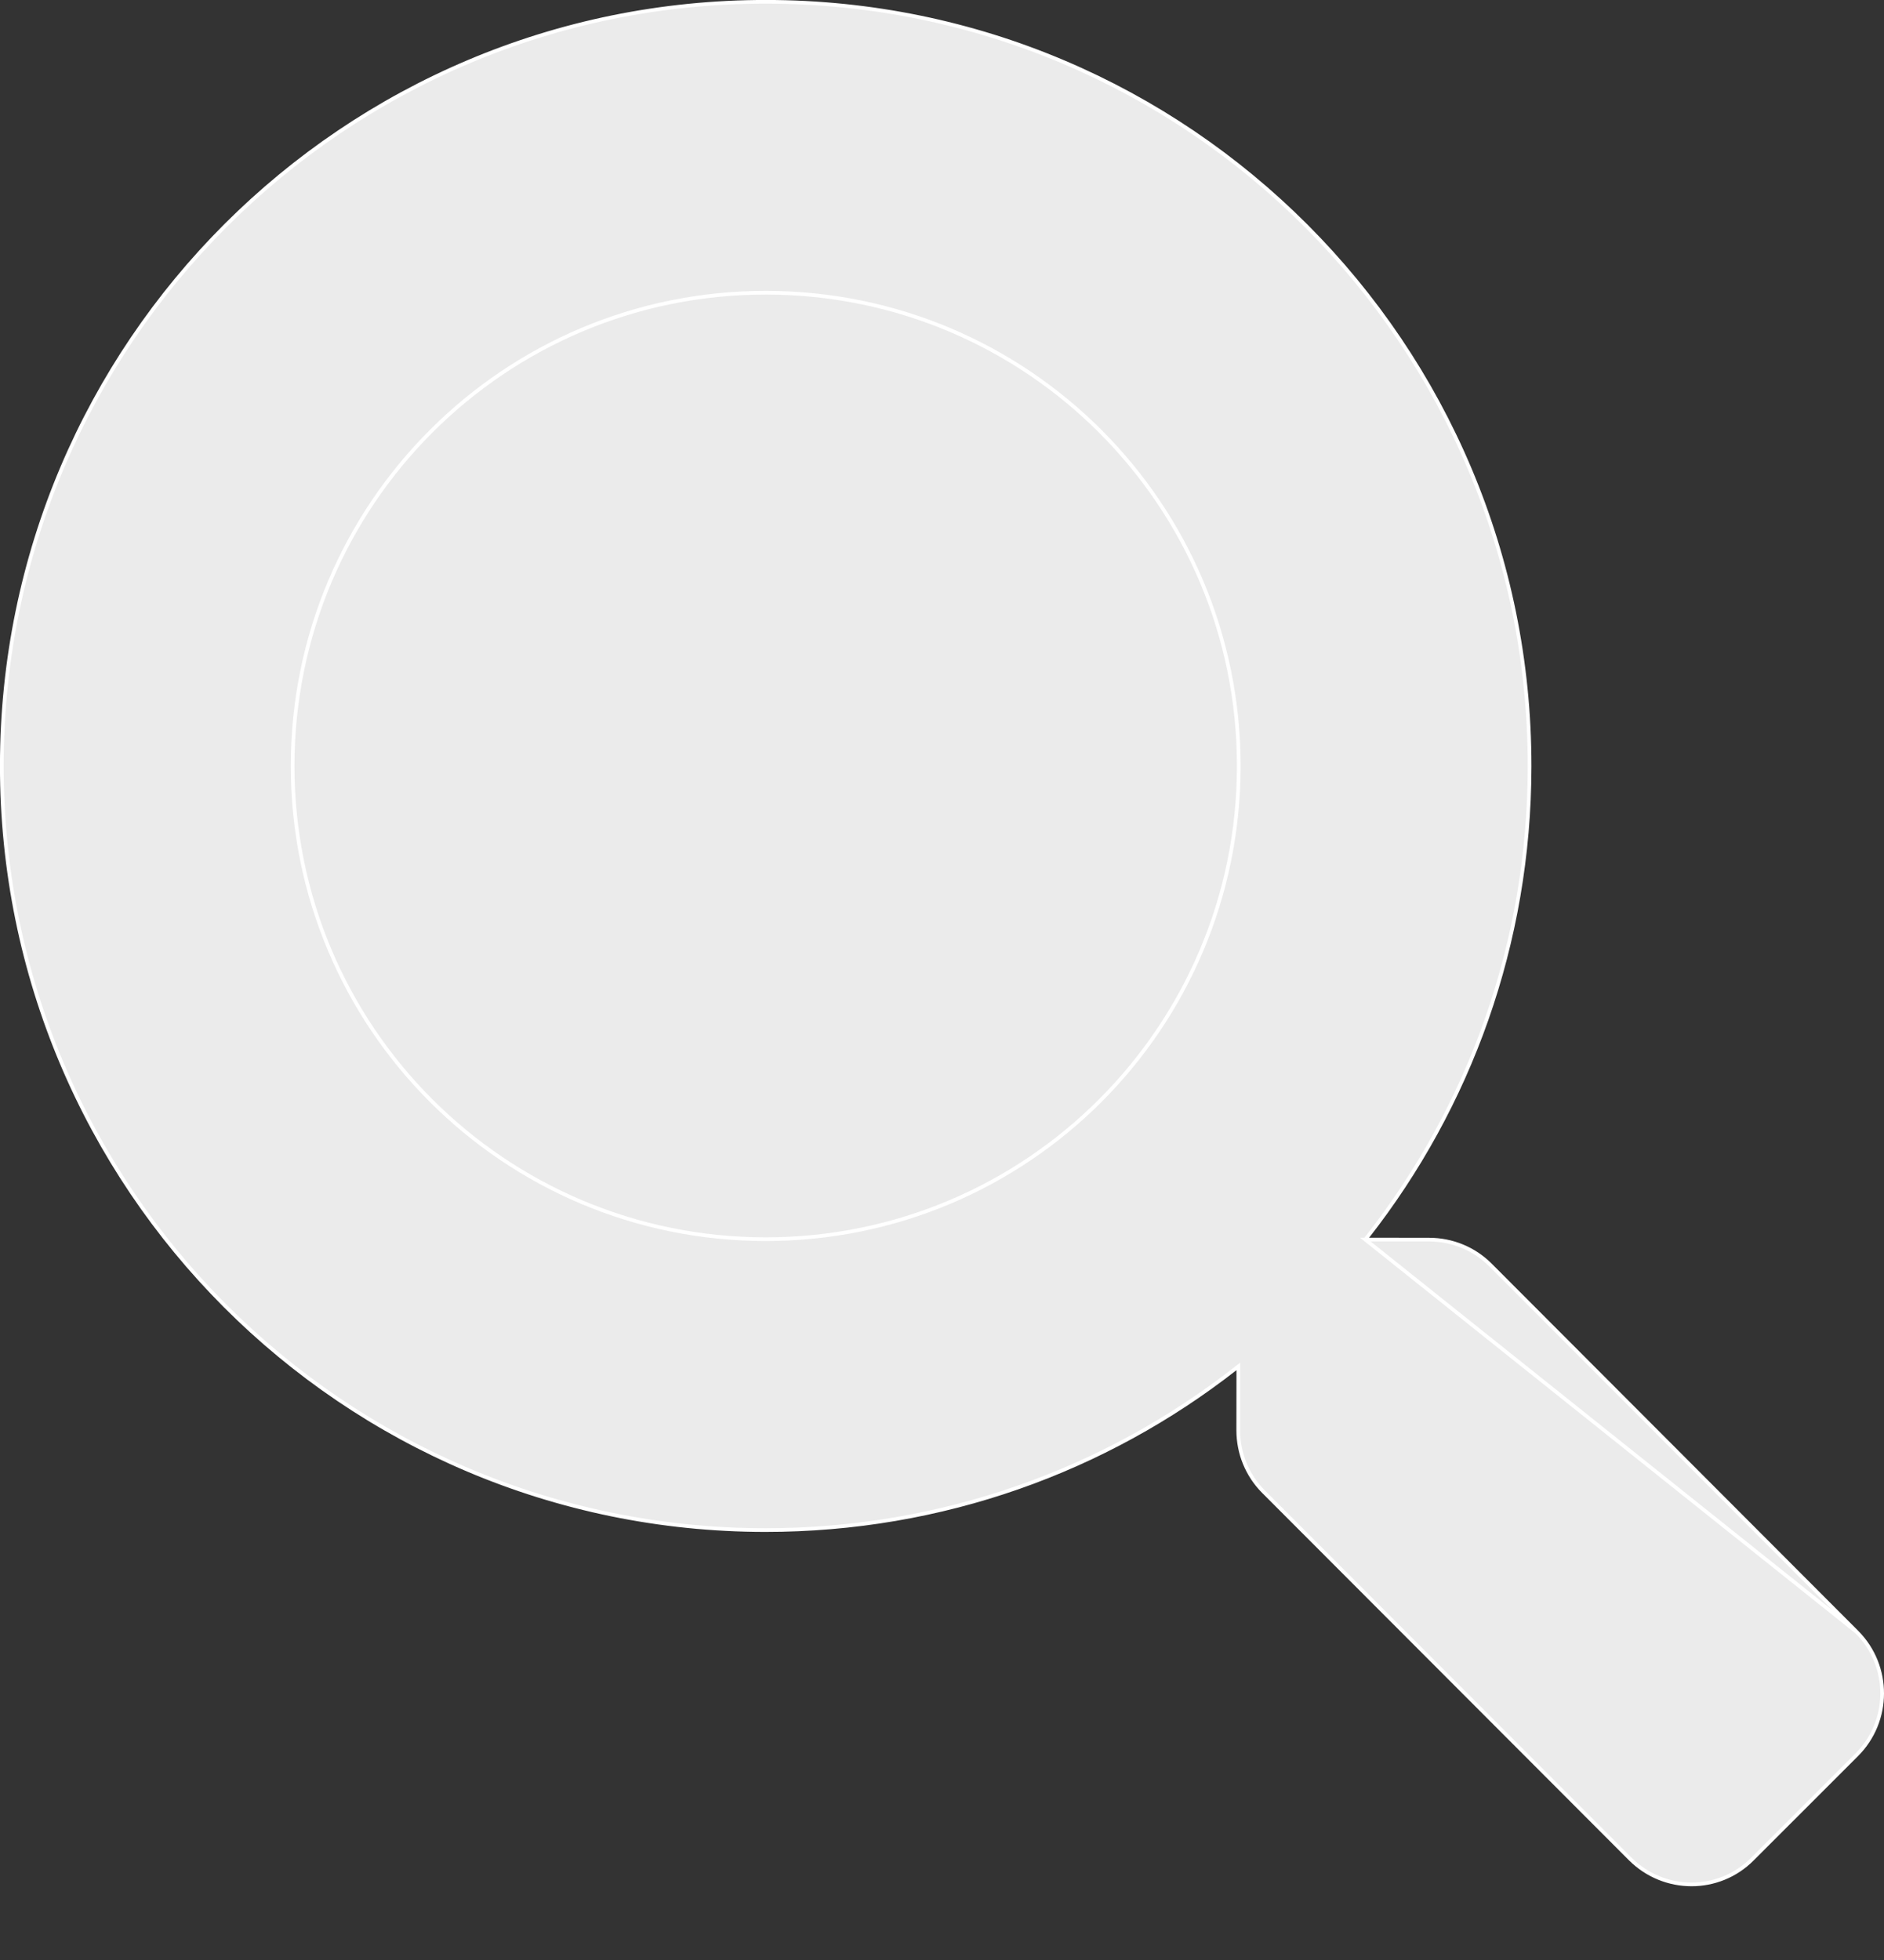 <svg width="25" height="26" viewBox="0 0 25 26" fill="none" xmlns="http://www.w3.org/2000/svg">
<rect x="0" y="0" width="25" height="26" fill="#333333" stroke="none"/>
<path d="M18.117 16.443L18.148 16.404C19.494 14.684 20.295 12.521 20.297 10.168C20.301 4.568 15.767 0.028 10.168 0.024C4.568 0.02 0.028 4.554 0.024 10.153C0.02 15.752 4.554 20.293 10.153 20.297C12.507 20.298 14.671 19.501 16.392 18.157L16.432 18.126L16.432 18.176L16.431 18.972C16.431 19.279 16.55 19.57 16.765 19.786L21.632 24.659C22.082 25.109 22.809 25.11 23.254 24.661L23.254 24.661L24.637 23.279C25.087 22.83 25.088 22.103 24.643 21.653L18.117 16.443ZM18.117 16.443L18.167 16.443L18.963 16.444C19.27 16.444 19.561 16.564 19.776 16.779L24.643 21.653L18.117 16.443ZM3.883 10.156C3.881 13.628 6.689 16.435 10.156 16.438C13.628 16.44 16.435 13.632 16.438 10.165C16.44 6.693 13.632 3.886 10.165 3.883C6.693 3.881 3.886 6.689 3.883 10.156Z" fill="#EBEBEB" stroke="white" stroke-width="0.049"/>
</svg>
